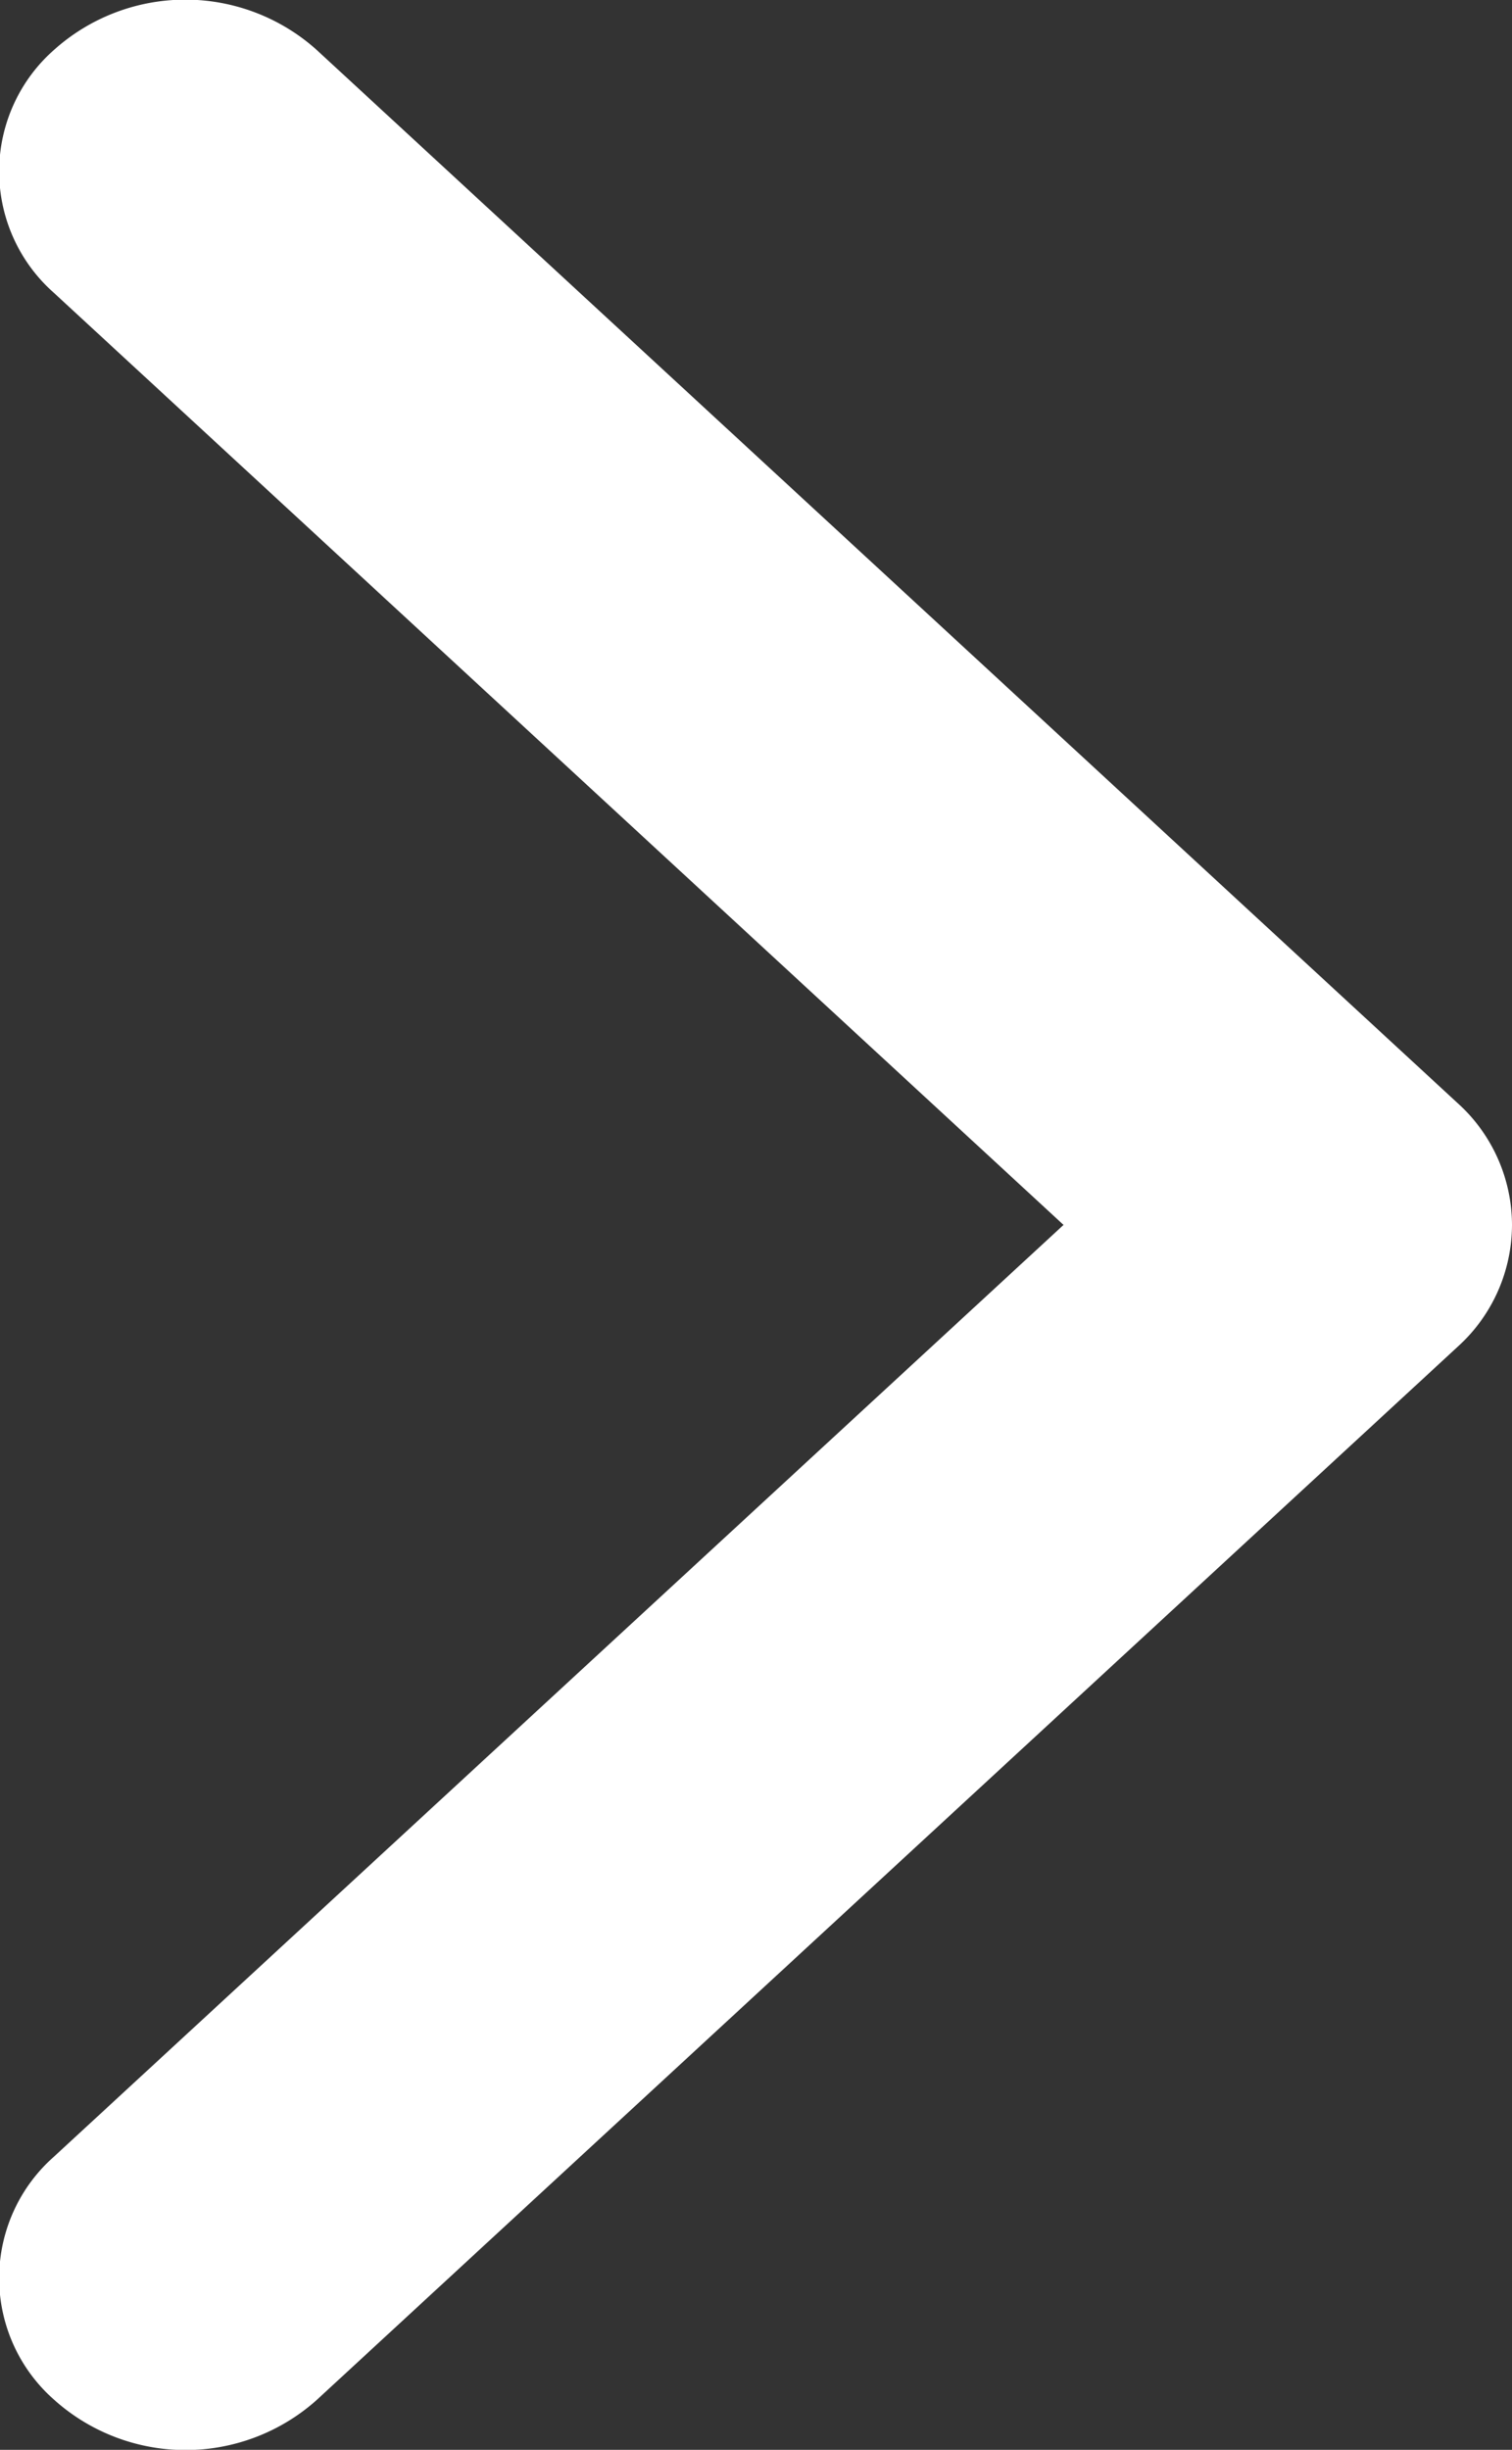 <svg xmlns="http://www.w3.org/2000/svg" width="11.21" height="18.15" viewBox="0 0 11.21 18.15">
  <rect x="0" y="0" width="11.21" height="18.15" fill="#333333" stroke="none"/>
  <g id="arrow" transform="translate(0 18.15) rotate(-90)">
    <path id="Path_59" data-name="Path 59" d="M9.075,11.21a1.219,1.219,0,0,1-.9-.4L.372,2.351A1.46,1.46,0,0,1,.372.4a1.2,1.2,0,0,1,1.8,0L9.075,7.885,15.98.4a1.2,1.2,0,0,1,1.8,0,1.459,1.459,0,0,1,0,1.948l-7.8,8.456A1.219,1.219,0,0,1,9.075,11.21Z" fill="#fff"/>
  </g>
</svg>
